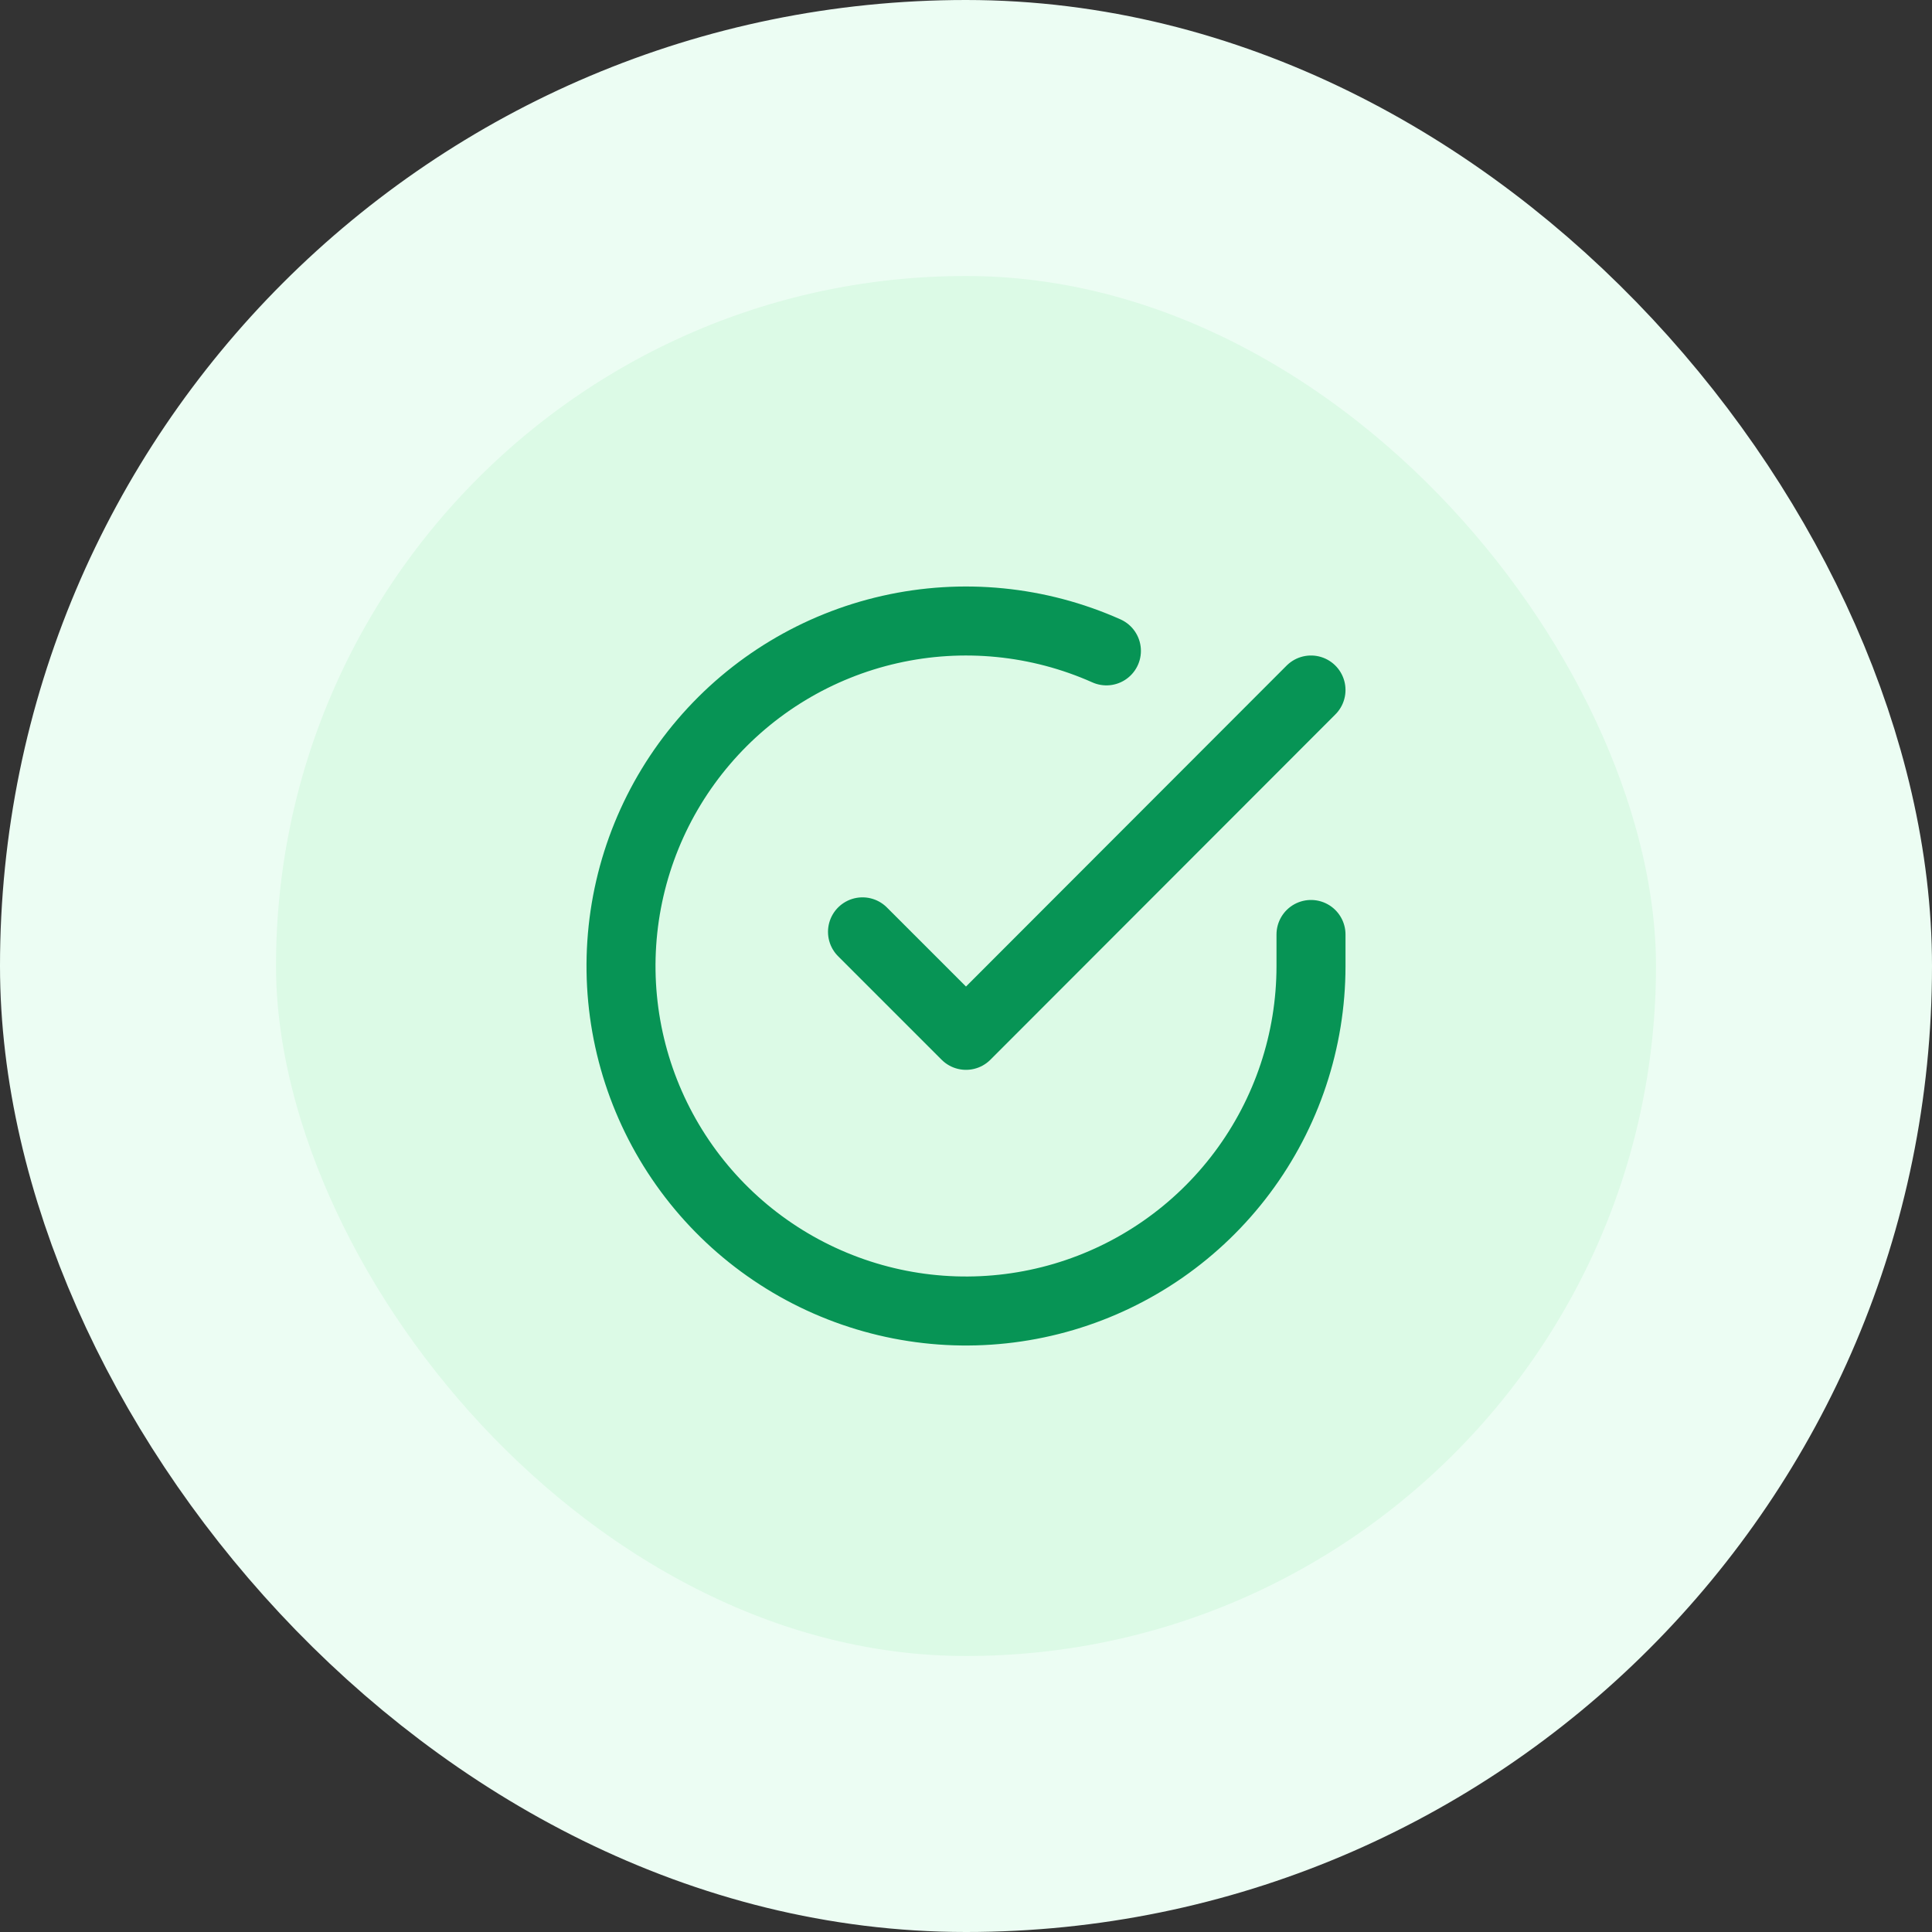<svg width="56" height="56" viewBox="0 0 56 56" fill="none" xmlns="http://www.w3.org/2000/svg">
<rect x="0" y="0" width="56" height="56" fill="#333333" stroke="none"/>
<rect x="4" y="4" width="48" height="48" rx="24" fill="#DCFAE6"/>
<rect x="4" y="4" width="48" height="48" rx="24" stroke="#ECFDF3" stroke-width="8"/>
<path d="M38 27.086V28.006C37.999 30.162 37.3 32.26 36.009 33.987C34.718 35.715 32.903 36.978 30.835 37.59C28.767 38.201 26.557 38.128 24.535 37.38C22.512 36.633 20.785 35.252 19.611 33.443C18.437 31.634 17.88 29.494 18.022 27.342C18.164 25.19 18.997 23.142 20.398 21.503C21.799 19.863 23.693 18.721 25.796 18.246C27.9 17.771 30.1 17.988 32.07 18.866M38 20L28 30.01L25 27.01" stroke="#079455" stroke-width="2" stroke-linecap="round" stroke-linejoin="round"/>
</svg>
